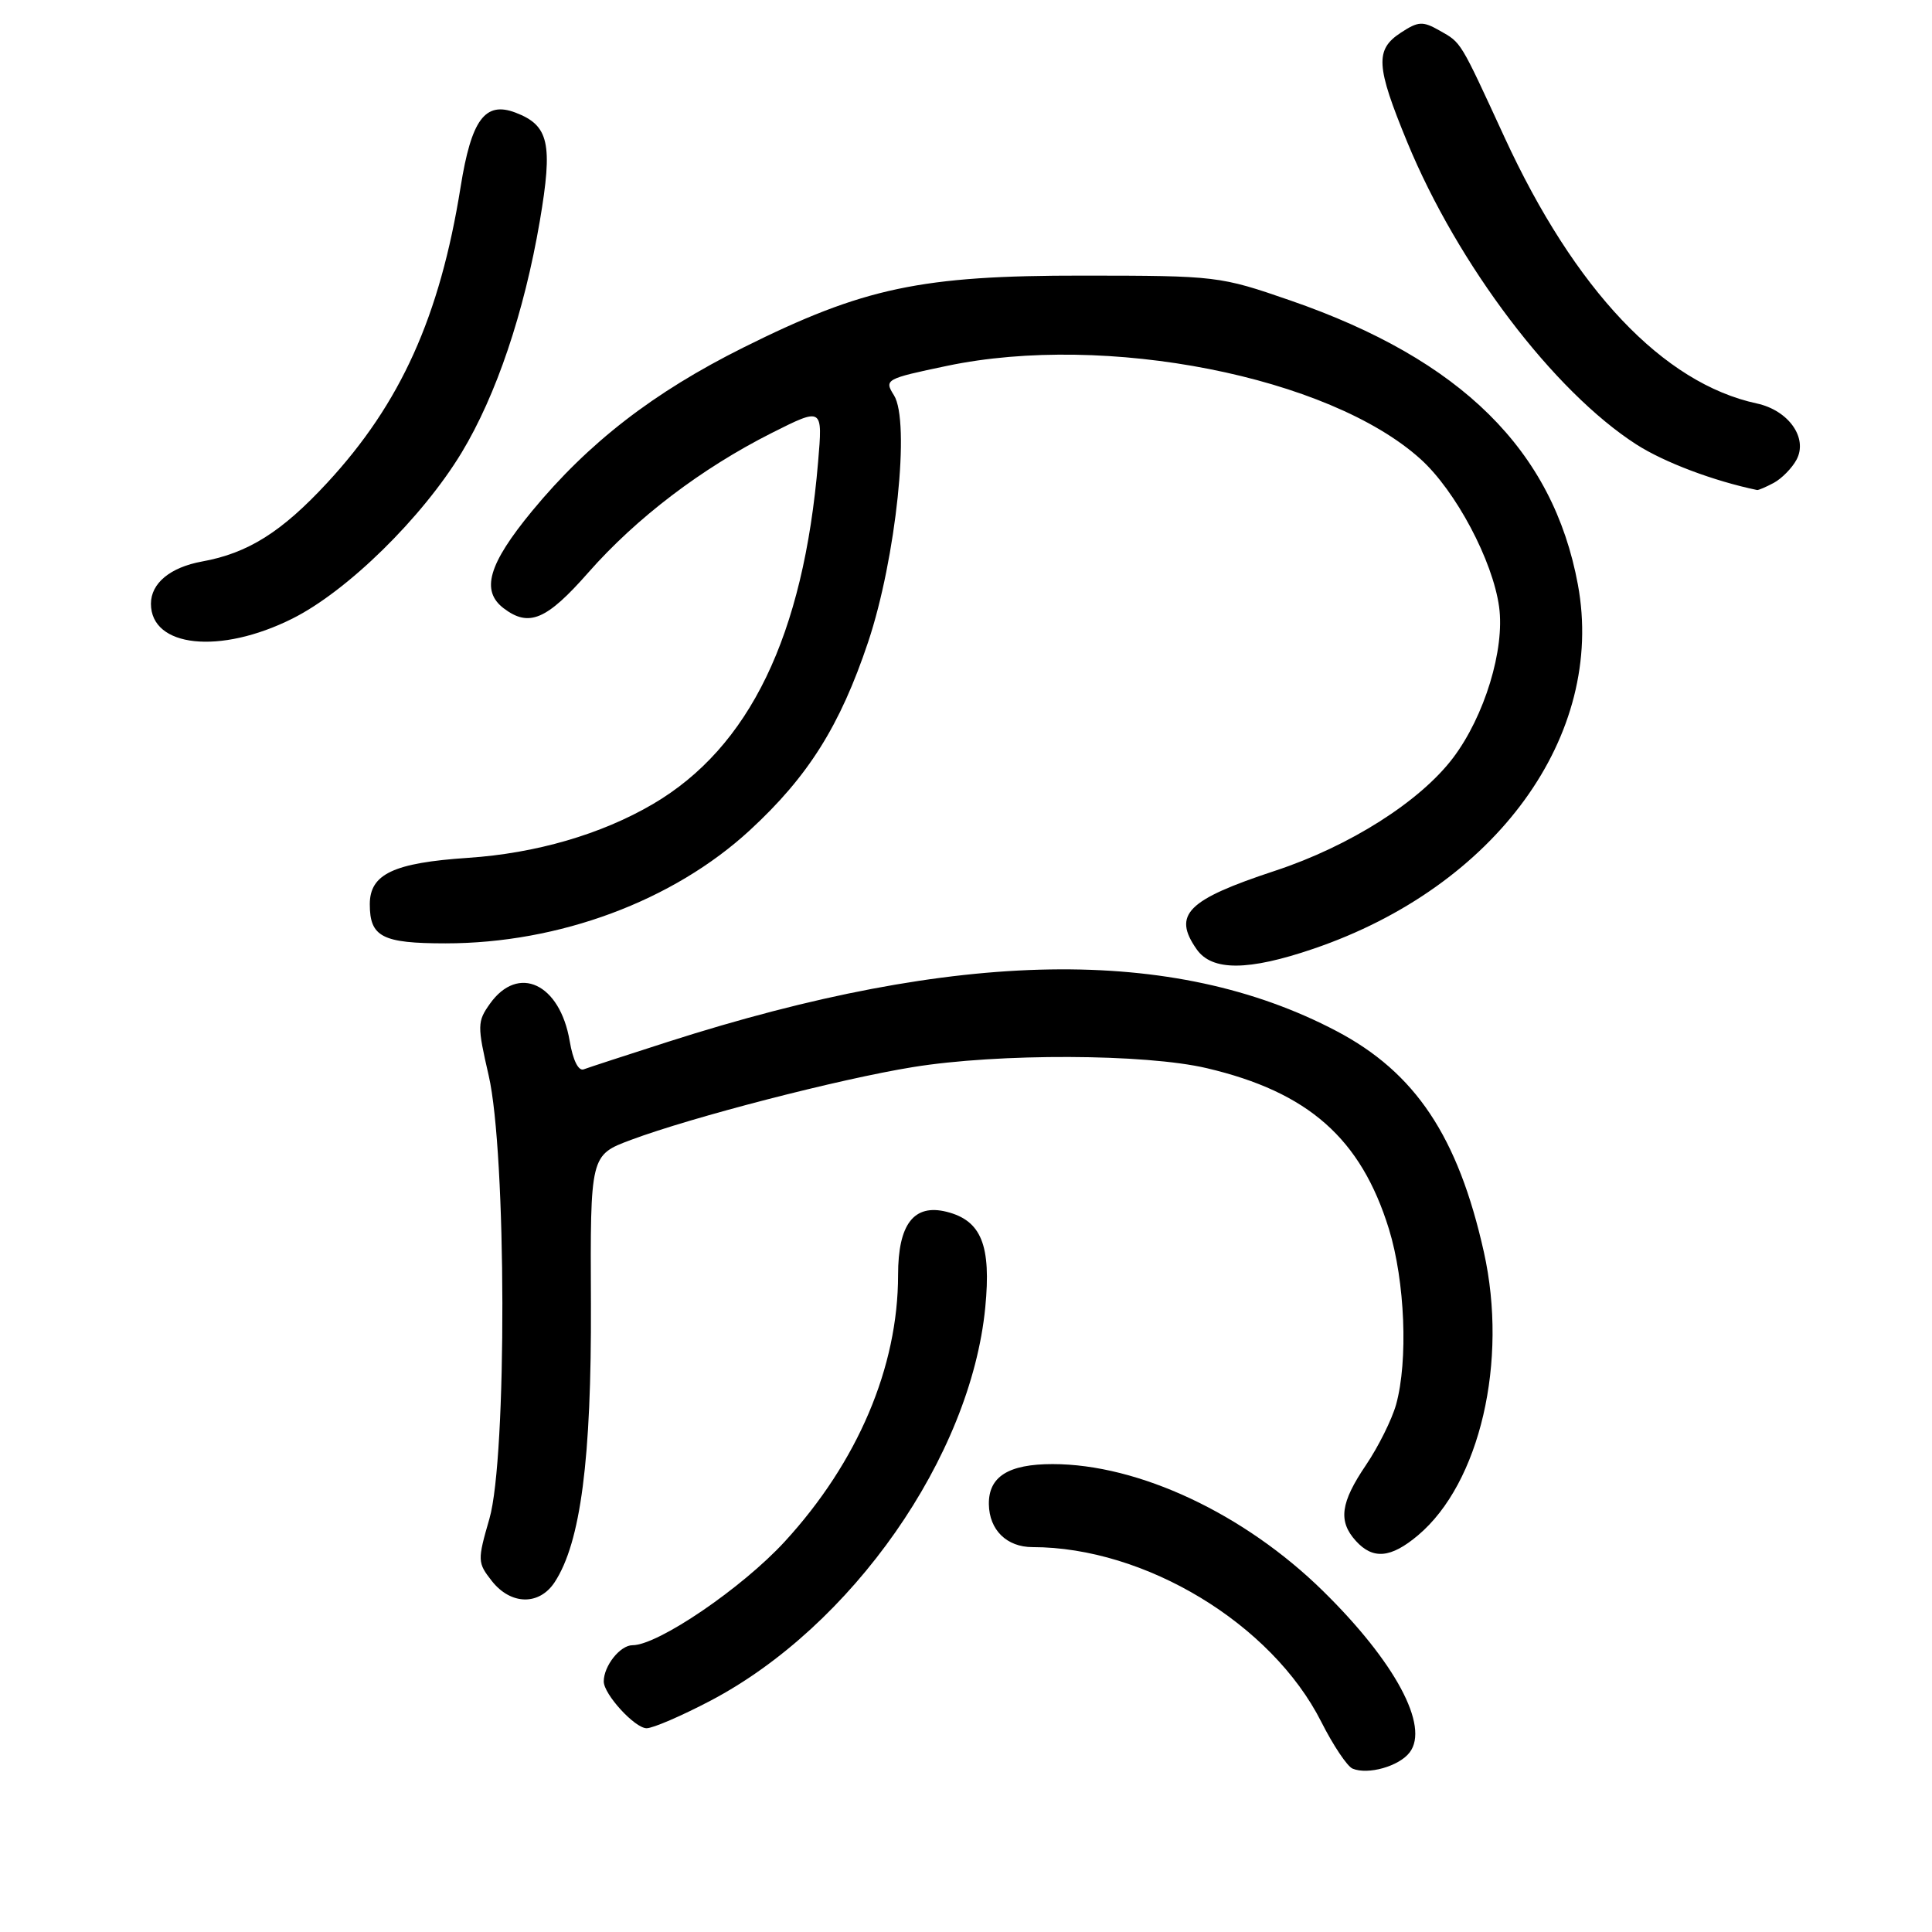 <?xml version="1.0" encoding="UTF-8" standalone="no"?>
<!DOCTYPE svg PUBLIC "-//W3C//DTD SVG 1.1//EN" "http://www.w3.org/Graphics/SVG/1.1/DTD/svg11.dtd" >
<svg xmlns="http://www.w3.org/2000/svg" xmlns:xlink="http://www.w3.org/1999/xlink" version="1.1" viewBox="0 0 256 256">
 <g >
 <path fill="currentColor"
d=" M 186.79 232.20 C 189.44 228.73 184.86 220.20 175.30 210.81 C 164.87 200.57 150.87 194.00 139.47 194.00 C 133.62 194.00 130.98 195.66 131.03 199.32 C 131.08 202.73 133.40 205.00 136.81 205.00 C 151.73 205.00 168.51 215.15 175.08 228.16 C 176.65 231.27 178.51 234.05 179.22 234.35 C 181.27 235.21 185.39 234.04 186.79 232.20 Z  M 94.13 225.36 C 112.88 215.51 128.61 193.01 130.55 173.27 C 131.36 165.01 130.04 161.73 125.44 160.57 C 121.09 159.48 119.00 162.21 119.00 168.94 C 119.00 181.15 113.65 193.74 103.98 204.27 C 98.34 210.41 87.20 218.00 83.81 218.00 C 82.17 218.00 80.00 220.74 80.00 222.80 C 80.00 224.50 84.12 229.00 85.68 229.00 C 86.52 229.00 90.32 227.36 94.13 225.36 Z  M 73.50 209.64 C 76.94 204.39 78.38 193.33 78.30 172.78 C 78.21 153.06 78.21 153.06 83.61 151.04 C 91.67 148.03 111.23 142.97 120.94 141.40 C 132.31 139.55 151.77 139.62 159.91 141.54 C 173.38 144.71 180.33 150.86 184.04 162.85 C 186.17 169.77 186.60 180.29 184.99 186.11 C 184.43 188.10 182.64 191.70 181.01 194.11 C 177.62 199.11 177.29 201.56 179.65 204.17 C 181.92 206.68 184.29 206.47 187.89 203.44 C 196.09 196.54 199.85 180.38 196.62 165.90 C 193.20 150.59 187.54 142.11 177.07 136.61 C 155.49 125.27 126.93 125.73 88.50 138.05 C 83.01 139.81 77.99 141.45 77.35 141.69 C 76.65 141.96 75.92 140.50 75.49 137.96 C 74.20 130.33 68.67 127.73 64.92 133.00 C 63.24 135.36 63.23 135.90 64.75 142.50 C 67.12 152.74 67.19 193.12 64.85 201.24 C 63.25 206.77 63.27 207.07 65.17 209.49 C 67.69 212.69 71.46 212.76 73.50 209.64 Z  M 174.06 125.71 C 198.23 117.47 212.77 97.44 209.08 77.47 C 205.79 59.67 193.62 47.64 171.00 39.82 C 161.64 36.58 161.23 36.53 143.50 36.52 C 122.04 36.50 114.45 38.10 98.50 46.05 C 86.59 51.99 77.99 58.64 70.50 67.72 C 64.71 74.75 63.68 78.28 66.75 80.61 C 70.09 83.14 72.42 82.16 77.95 75.87 C 84.33 68.62 92.93 62.08 102.26 57.37 C 109.02 53.97 109.02 53.97 108.40 61.23 C 106.47 84.24 99.31 99.05 86.50 106.55 C 79.67 110.55 71.02 113.07 62.00 113.67 C 52.15 114.33 49.00 115.82 49.00 119.82 C 49.00 124.15 50.65 125.00 59.04 125.00 C 74.09 125.00 89.20 119.38 99.37 110.00 C 107.11 102.86 111.31 96.17 115.03 85.08 C 118.73 74.02 120.64 55.83 118.45 52.37 C 117.14 50.29 117.33 50.19 125.48 48.48 C 146.54 44.06 176.12 49.88 188.24 60.84 C 192.89 65.04 197.80 74.28 198.64 80.42 C 199.41 86.04 196.71 94.90 192.54 100.42 C 188.16 106.21 178.82 112.13 168.96 115.38 C 157.29 119.23 155.34 121.18 158.56 125.78 C 160.59 128.69 165.39 128.67 174.06 125.71 Z  M 38.72 81.98 C 46.02 78.34 55.96 68.58 61.17 59.97 C 65.76 52.37 69.45 41.43 71.53 29.28 C 73.28 18.99 72.74 16.61 68.30 14.92 C 64.27 13.39 62.46 15.84 61.03 24.79 C 58.28 41.96 53.08 53.47 43.36 63.97 C 37.33 70.49 32.86 73.30 26.78 74.40 C 22.56 75.17 20.00 77.28 20.00 80.00 C 20.00 85.79 29.15 86.76 38.72 81.98 Z  M 235.04 63.98 C 236.09 63.41 237.45 62.03 238.05 60.91 C 239.59 58.04 237.00 54.37 232.78 53.46 C 220.40 50.79 208.67 38.41 199.35 18.18 C 193.41 5.29 193.66 5.70 190.77 4.06 C 188.52 2.78 187.94 2.81 185.62 4.33 C 182.18 6.58 182.31 8.74 186.47 18.84 C 193.17 35.10 205.88 51.86 216.84 58.90 C 220.54 61.27 227.06 63.73 232.82 64.93 C 232.99 64.97 233.99 64.54 235.04 63.98 Z "/>
</g>
</svg>
